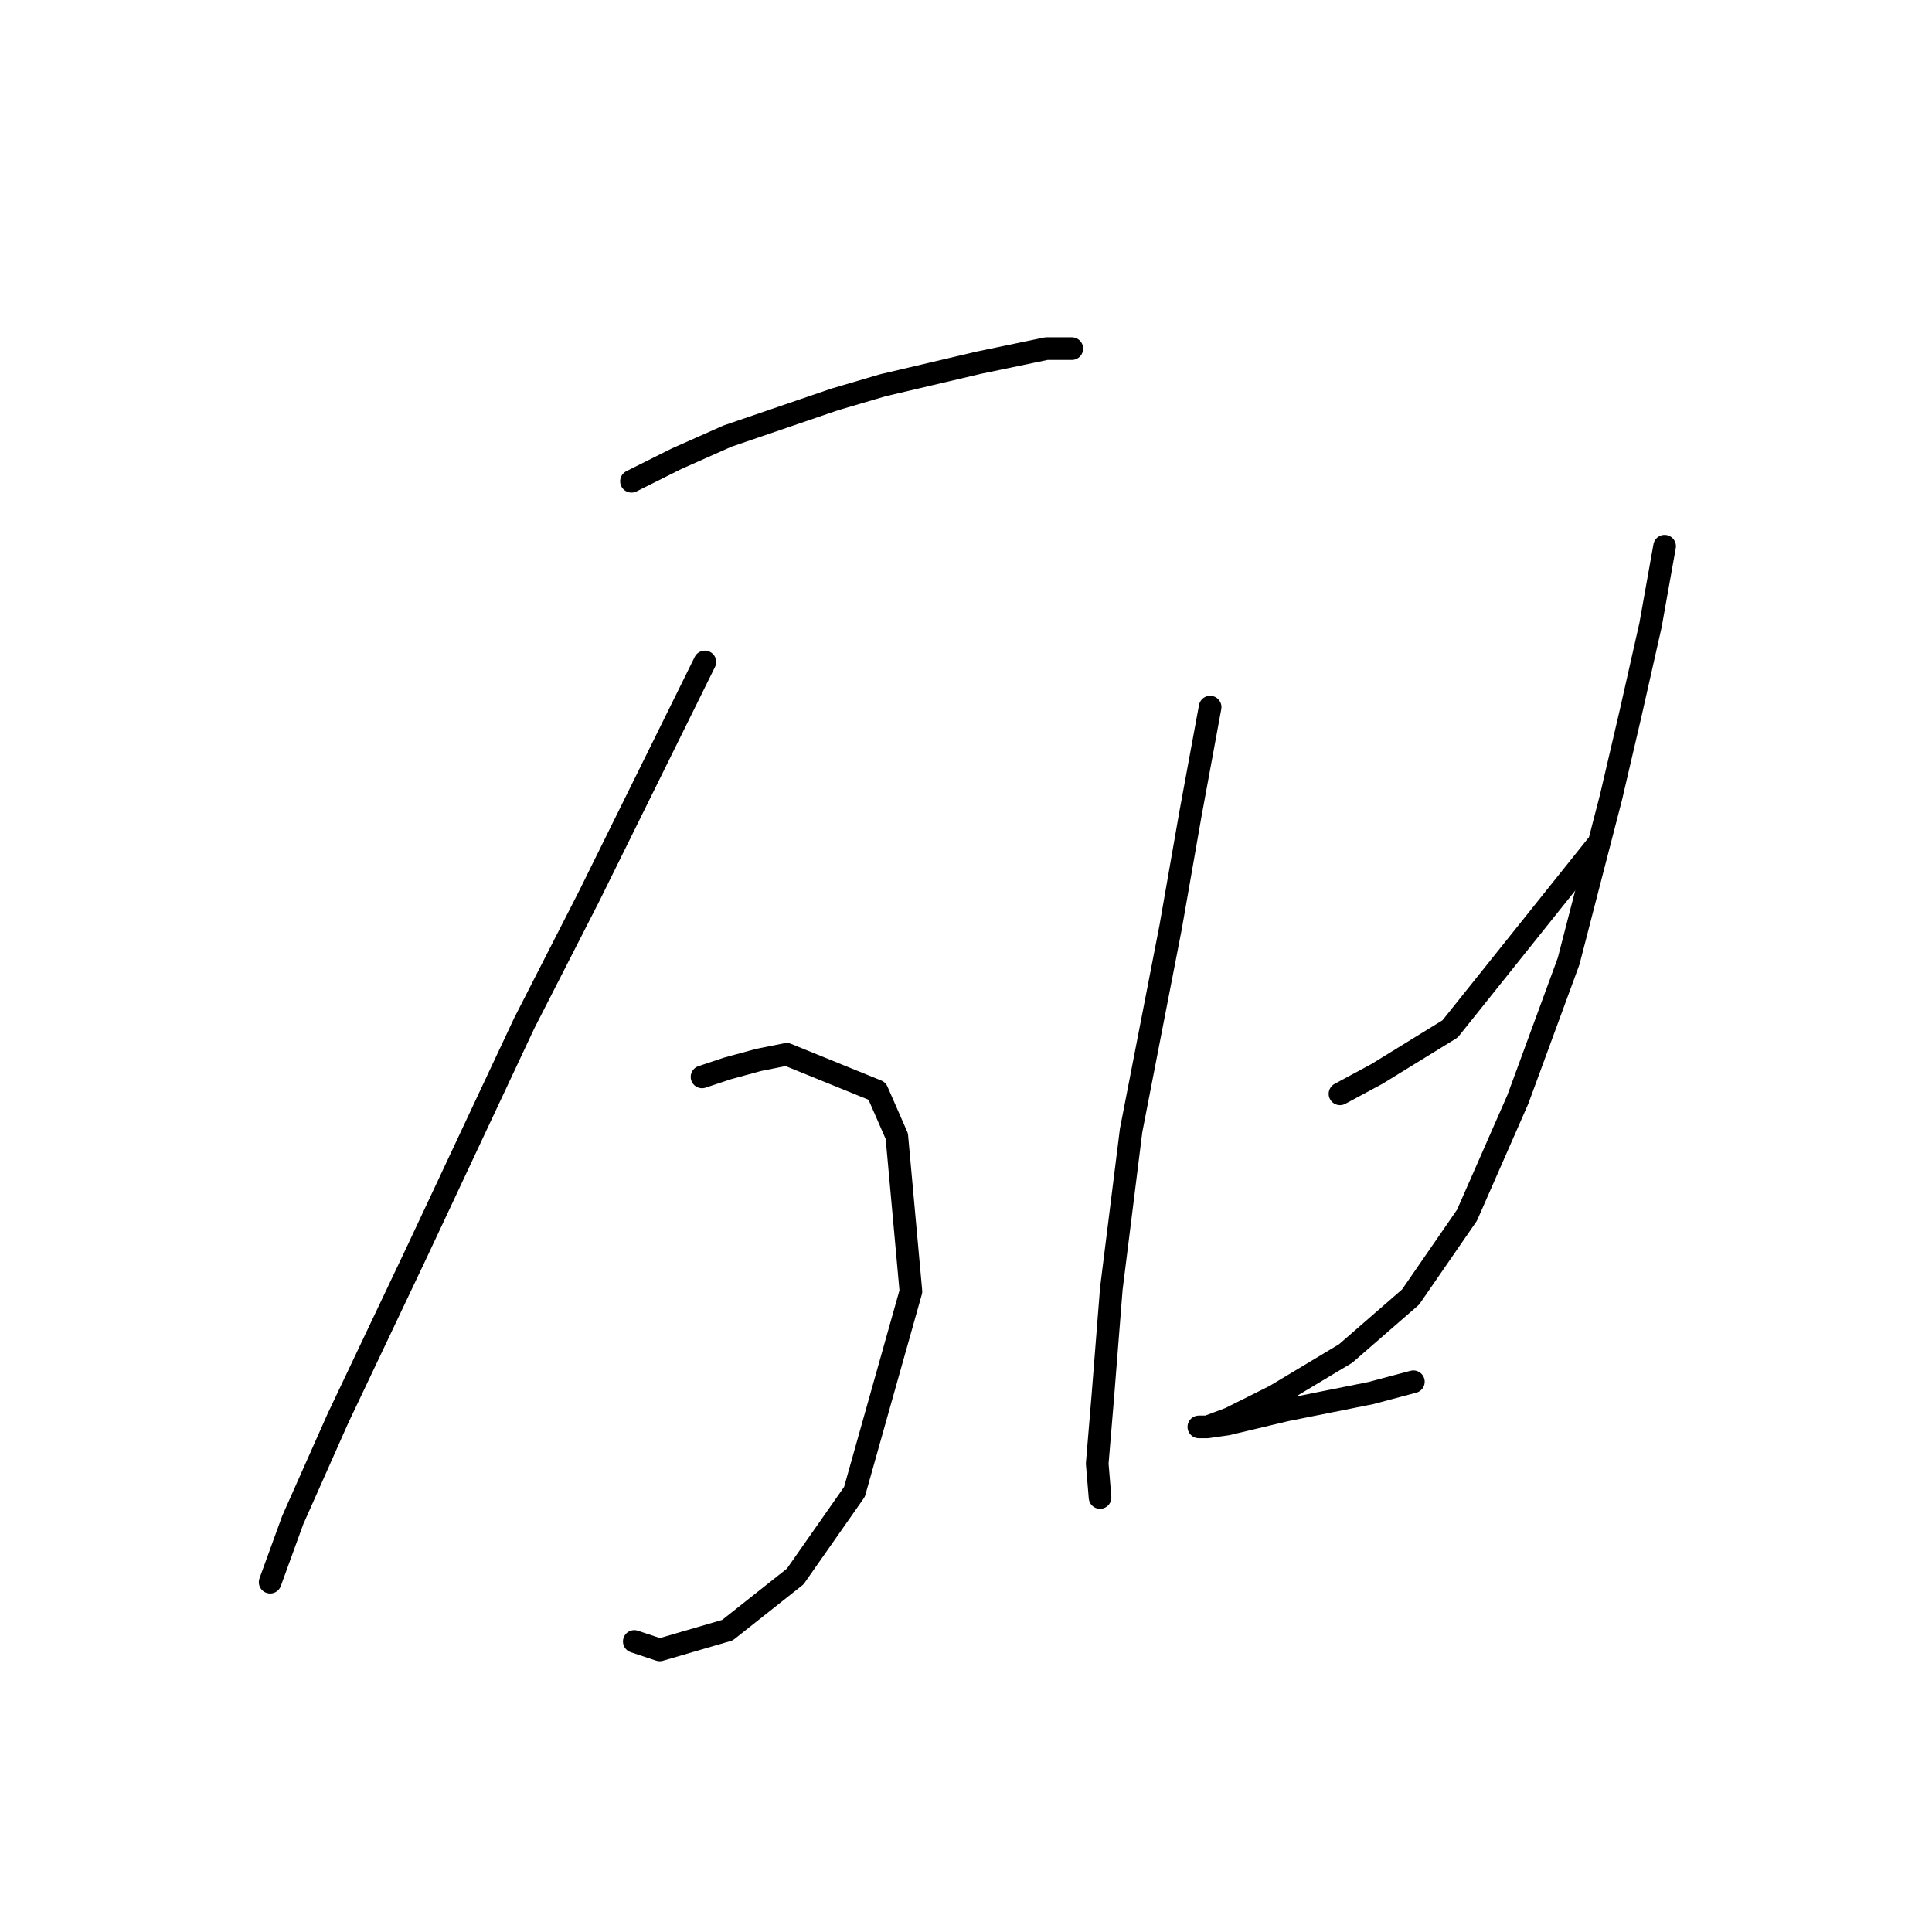 <?xml version="1.0" standalone="no"?>
    <svg width="256" height="256" xmlns="http://www.w3.org/2000/svg" version="1.1">
    <polyline stroke="black" stroke-width="3" stroke-linecap="round" fill="transparent" stroke-linejoin="round" points="83.672 63.773 89.657 60.781 96.389 57.789 110.603 52.926 116.961 51.056 129.678 48.064 138.655 46.194 142.021 46.194 142.021 46.194 " />
        <polyline stroke="black" stroke-width="3" stroke-linecap="round" fill="transparent" stroke-linejoin="round" points="93.397 87.711 78.062 118.756 69.459 135.587 55.246 165.884 44.773 187.951 38.789 201.416 35.796 209.645 35.796 209.645 " />
        <polyline stroke="black" stroke-width="3" stroke-linecap="round" fill="transparent" stroke-linejoin="round" points="93.023 142.694 96.389 141.572 100.504 140.449 104.244 139.701 116.213 144.564 118.831 150.548 120.701 171.12 113.221 197.676 105.366 208.897 96.389 216.004 87.413 218.622 84.046 217.5 84.046 217.5 " />
        <polyline stroke="black" stroke-width="3" stroke-linecap="round" fill="transparent" stroke-linejoin="round" points="160.349 93.696 157.73 107.909 155.112 122.87 149.876 149.8 147.258 170.746 146.135 184.959 145.387 193.936 145.761 198.424 145.761 198.424 " />
        <polyline stroke="black" stroke-width="3" stroke-linecap="round" fill="transparent" stroke-linejoin="round" points="177.554 144.938 182.416 142.32 192.141 136.335 211.591 112.023 211.591 112.023 " />
        <polyline stroke="black" stroke-width="3" stroke-linecap="round" fill="transparent" stroke-linejoin="round" points="220.568 72.376 218.697 82.849 216.079 94.444 213.461 105.665 207.851 127.358 201.118 145.686 194.385 161.021 186.905 171.868 178.302 179.349 168.951 184.959 162.967 187.951 159.975 189.073 158.853 189.073 159.975 189.073 162.593 188.699 170.448 186.829 181.668 184.585 187.279 183.089 187.279 183.089 " />
        </svg>